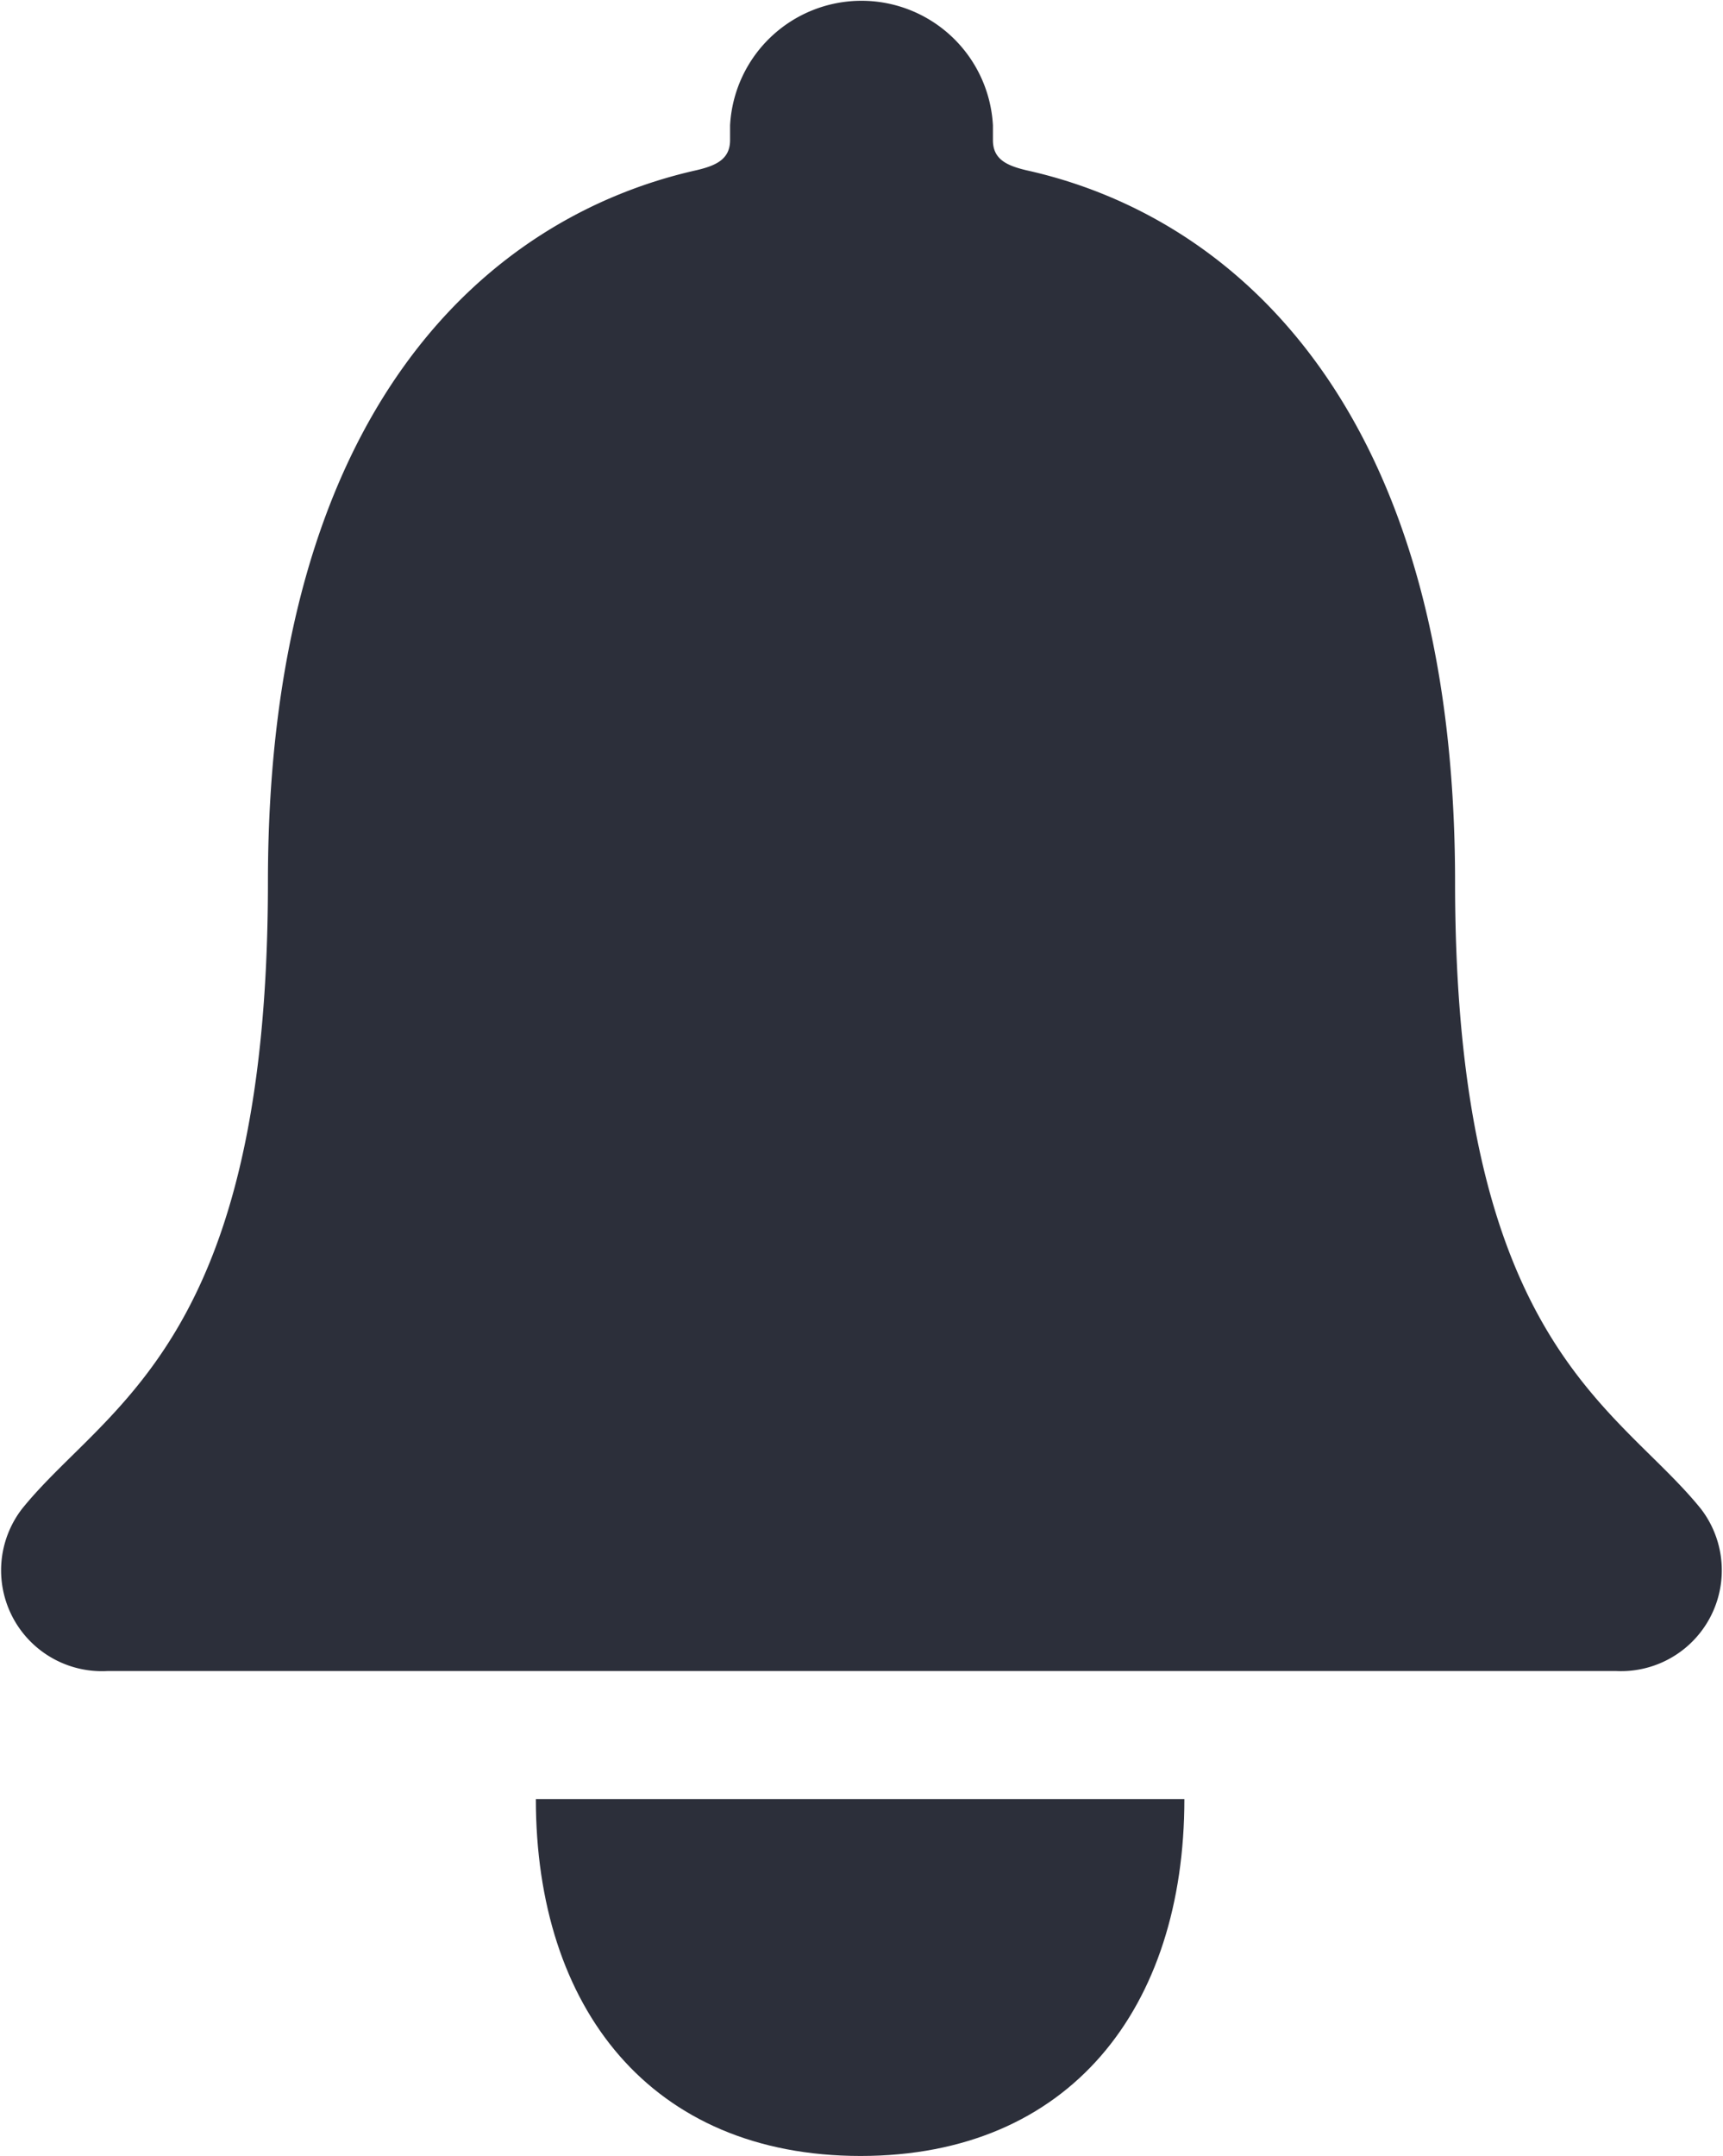 <svg xmlns="http://www.w3.org/2000/svg" width="18" height="22.513" viewBox="0 0 18 22.513">
  <g id="Icon_ionic-ios-notifications" data-name="Icon ionic-ios-notifications" transform="translate(-6.761 -3.93)">
    <path id="Path_10433" data-name="Path 10433" d="M17.993,32.063c2.187,0,3.382-1.547,3.382-3.727H14.6C14.6,30.516,15.8,32.063,17.993,32.063Z" transform="translate(-2.241 -5.619)" fill="#2c2f3a"/>
    <path id="Path_10434" data-name="Path 10434" d="M24.533,19.69c-.867-1.08-2.571-1.713-2.571-6.547,0-4.962-2.318-6.957-4.479-7.435-.2-.048-.349-.112-.349-.314V5.239a1.375,1.375,0,0,0-2.746,0v.154c0,.2-.146.266-.349.314C11.873,6.191,9.56,8.18,9.56,13.142c0,4.835-1.7,5.462-2.571,6.547a1.053,1.053,0,0,0,.895,1.691H23.644A1.053,1.053,0,0,0,24.533,19.69Z" transform="translate(0 0)" fill="#2c2f3a"/>
  </g>
</svg>
